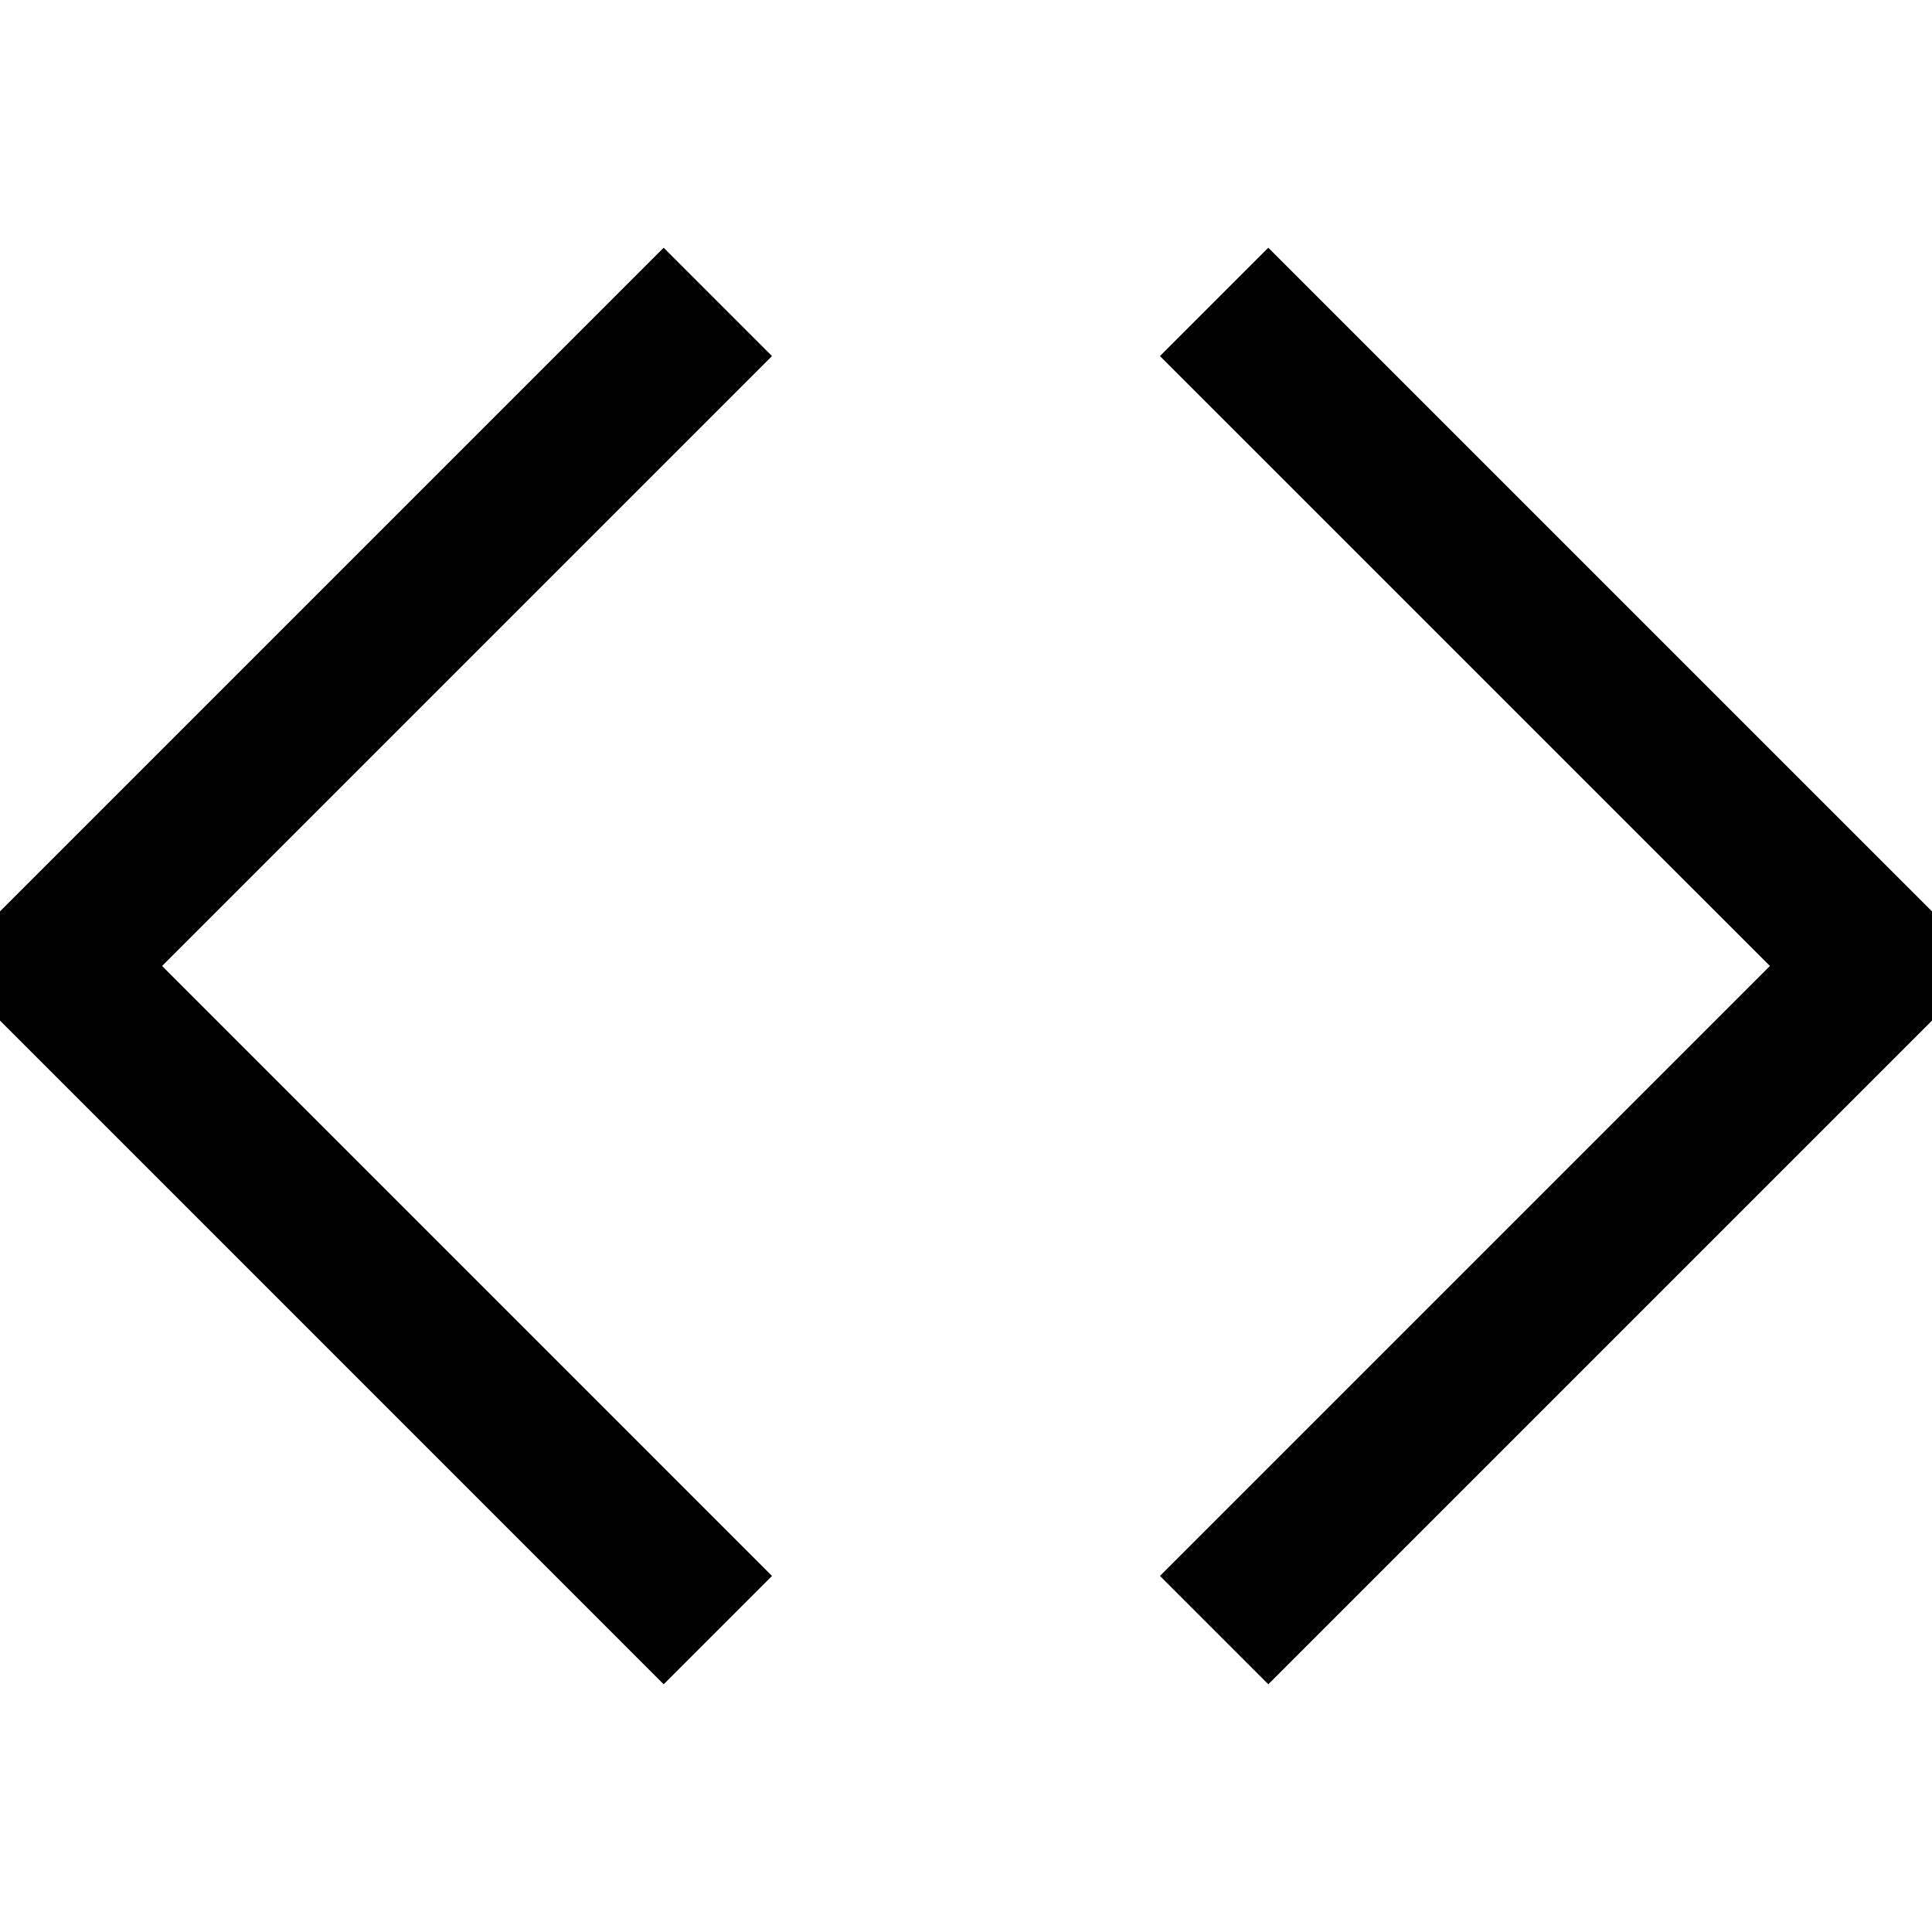 <?xml version="1.0" encoding="iso-8859-1"?>
<!-- Uploaded to: SVG Repo, www.svgrepo.com, Generator: SVG Repo Mixer Tools -->
<svg fill="#000" stroke="#000" stroke-width="20" height="800px" width="800px"
    version="1.1" id="Layer_1" xmlns="http://www.w3.org/2000/svg" xmlns:xlink="http://www.w3.org/1999/xlink"
    viewBox="0 0 500.462 500.462" xml:space="preserve">
    <g>
        <g>
            <polygon
                points="328.538,78.313 314.615,92.236 472.615,250.226 314.615,408.226 328.538,422.149 500.462,250.226 		" />
        </g>
    </g>
    <g>
        <g>
            <polygon
                points="185.837,92.236 171.913,78.313 0,250.226 171.913,422.149 185.837,408.226 27.846,250.226 		" />
        </g>
    </g>
</svg>